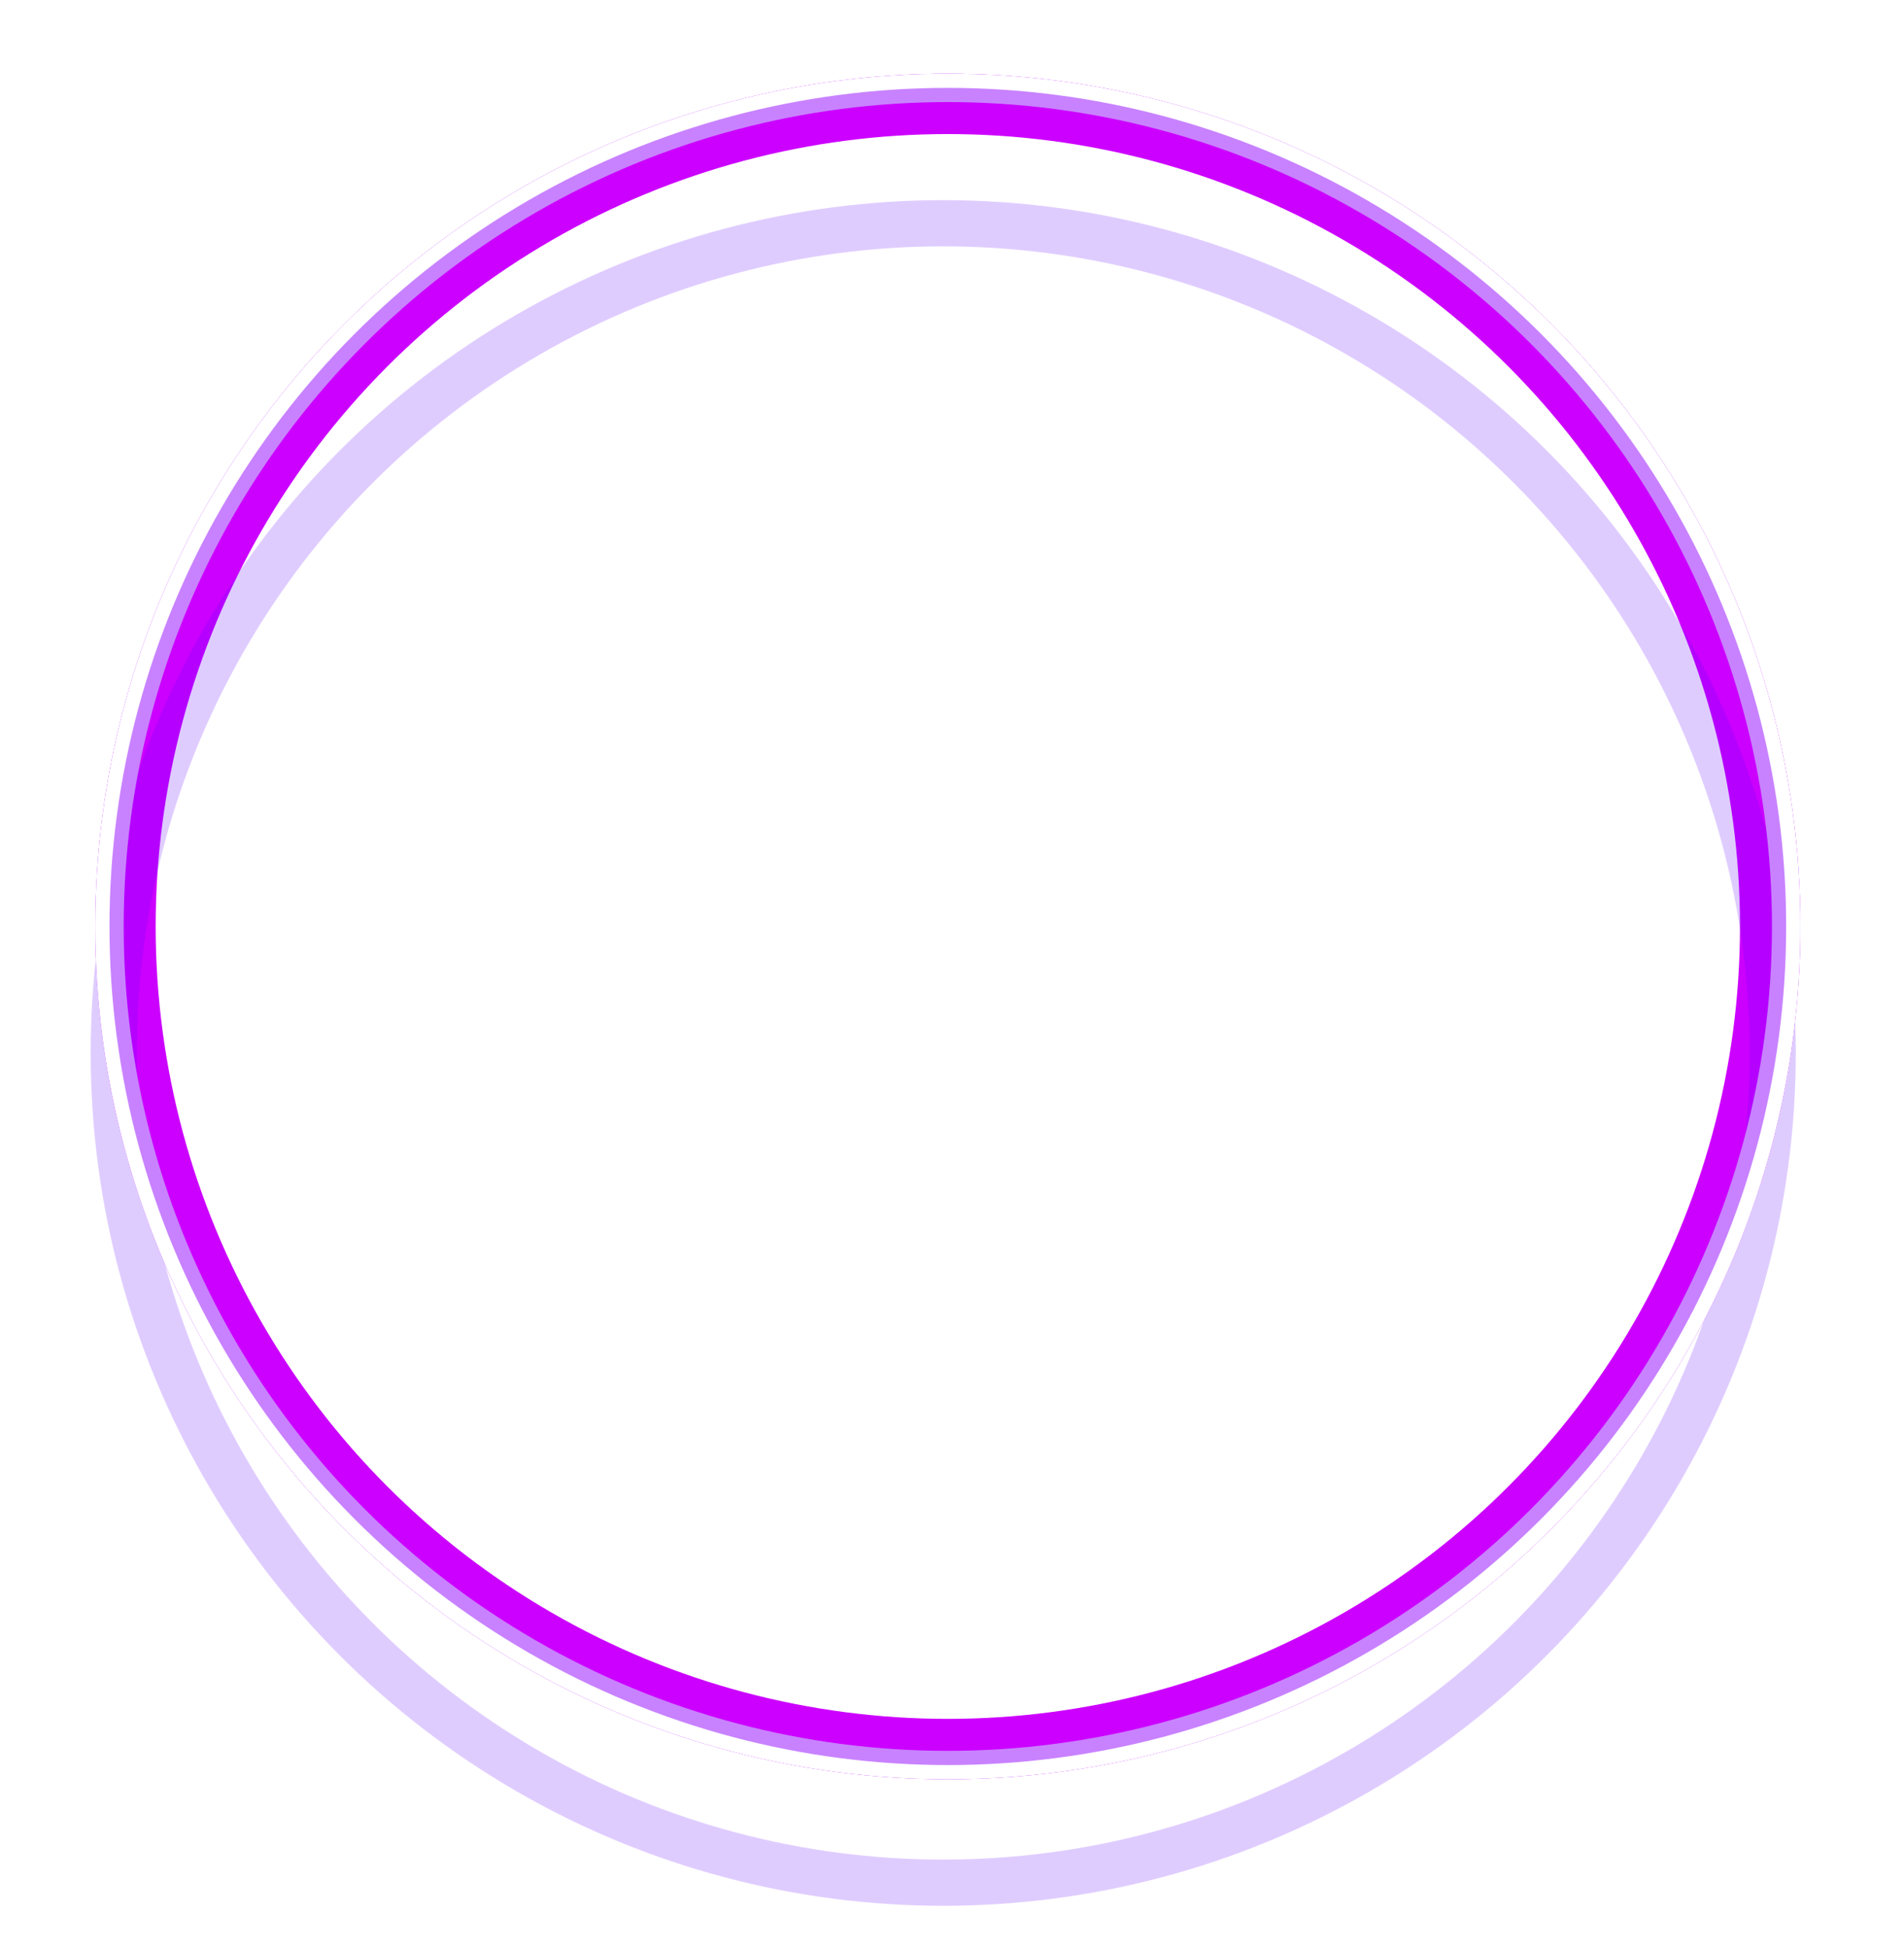<svg width="88" height="90" viewBox="0 0 88 90" fill="none" xmlns="http://www.w3.org/2000/svg">
<g style="mix-blend-mode:hard-light" filter="url(#filter0_f_2604_2078)">
<circle cx="43.807" cy="42.807" r="38.008" stroke="#CC00FF" stroke-width="2.791"/>
</g>
<g style="mix-blend-mode:hard-light" filter="url(#filter1_ddi_2604_2078)">
<circle cx="43.807" cy="42.807" r="38.337" stroke="#6100FF" stroke-opacity="0.2" stroke-width="2.134"/>
</g>
<g filter="url(#filter2_f_2604_2078)">
<circle cx="43.807" cy="42.807" r="38.747" stroke="#C882FF" stroke-width="1.313"/>
</g>
<g filter="url(#filter3_f_2604_2078)">
<circle cx="43.807" cy="42.807" r="39.075" stroke="white" stroke-width="0.657"/>
</g>
<defs>
<filter id="filter0_f_2604_2078" x="1.12" y="0.12" width="85.375" height="85.375" filterUnits="userSpaceOnUse" color-interpolation-filters="sRGB">
<feFlood flood-opacity="0" result="BackgroundImageFix"/>
<feBlend mode="normal" in="SourceGraphic" in2="BackgroundImageFix" result="shape"/>
<feGaussianBlur stdDeviation="1.642" result="effect1_foregroundBlur_2604_2078"/>
</filter>
<filter id="filter1_ddi_2604_2078" x="0.135" y="2.419" width="87.345" height="87.345" filterUnits="userSpaceOnUse" color-interpolation-filters="sRGB">
<feFlood flood-opacity="0" result="BackgroundImageFix"/>
<feColorMatrix in="SourceAlpha" type="matrix" values="0 0 0 0 0 0 0 0 0 0 0 0 0 0 0 0 0 0 127 0" result="hardAlpha"/>
<feOffset dy="2.134"/>
<feGaussianBlur stdDeviation="0.821"/>
<feColorMatrix type="matrix" values="0 0 0 0 0.055 0 0 0 0 0 0 0 0 0 0.082 0 0 0 0.7 0"/>
<feBlend mode="multiply" in2="BackgroundImageFix" result="effect1_dropShadow_2604_2078"/>
<feColorMatrix in="SourceAlpha" type="matrix" values="0 0 0 0 0 0 0 0 0 0 0 0 0 0 0 0 0 0 127 0" result="hardAlpha"/>
<feOffset dy="3.284"/>
<feGaussianBlur stdDeviation="2.134"/>
<feColorMatrix type="matrix" values="0 0 0 0 0.514 0 0 0 0 0 0 0 0 0 0.756 0 0 0 1 0"/>
<feBlend mode="color-dodge" in2="effect1_dropShadow_2604_2078" result="effect2_dropShadow_2604_2078"/>
<feBlend mode="normal" in="SourceGraphic" in2="effect2_dropShadow_2604_2078" result="shape"/>
<feColorMatrix in="SourceAlpha" type="matrix" values="0 0 0 0 0 0 0 0 0 0 0 0 0 0 0 0 0 0 127 0" result="hardAlpha"/>
<feOffset dx="-0.213" dy="0.427"/>
<feGaussianBlur stdDeviation="0.107"/>
<feComposite in2="hardAlpha" operator="arithmetic" k2="-1" k3="1"/>
<feColorMatrix type="matrix" values="0 0 0 0 1 0 0 0 0 1 0 0 0 0 1 0 0 0 0.5 0"/>
<feBlend mode="normal" in2="shape" result="effect3_innerShadow_2604_2078"/>
</filter>
<filter id="filter2_f_2604_2078" x="4.075" y="3.075" width="79.464" height="79.464" filterUnits="userSpaceOnUse" color-interpolation-filters="sRGB">
<feFlood flood-opacity="0" result="BackgroundImageFix"/>
<feBlend mode="normal" in="SourceGraphic" in2="BackgroundImageFix" result="shape"/>
<feGaussianBlur stdDeviation="0.164" result="effect1_foregroundBlur_2604_2078"/>
</filter>
<filter id="filter3_f_2604_2078" x="4.185" y="3.185" width="79.245" height="79.245" filterUnits="userSpaceOnUse" color-interpolation-filters="sRGB">
<feFlood flood-opacity="0" result="BackgroundImageFix"/>
<feBlend mode="normal" in="SourceGraphic" in2="BackgroundImageFix" result="shape"/>
<feGaussianBlur stdDeviation="0.109" result="effect1_foregroundBlur_2604_2078"/>
</filter>
</defs>
</svg>
